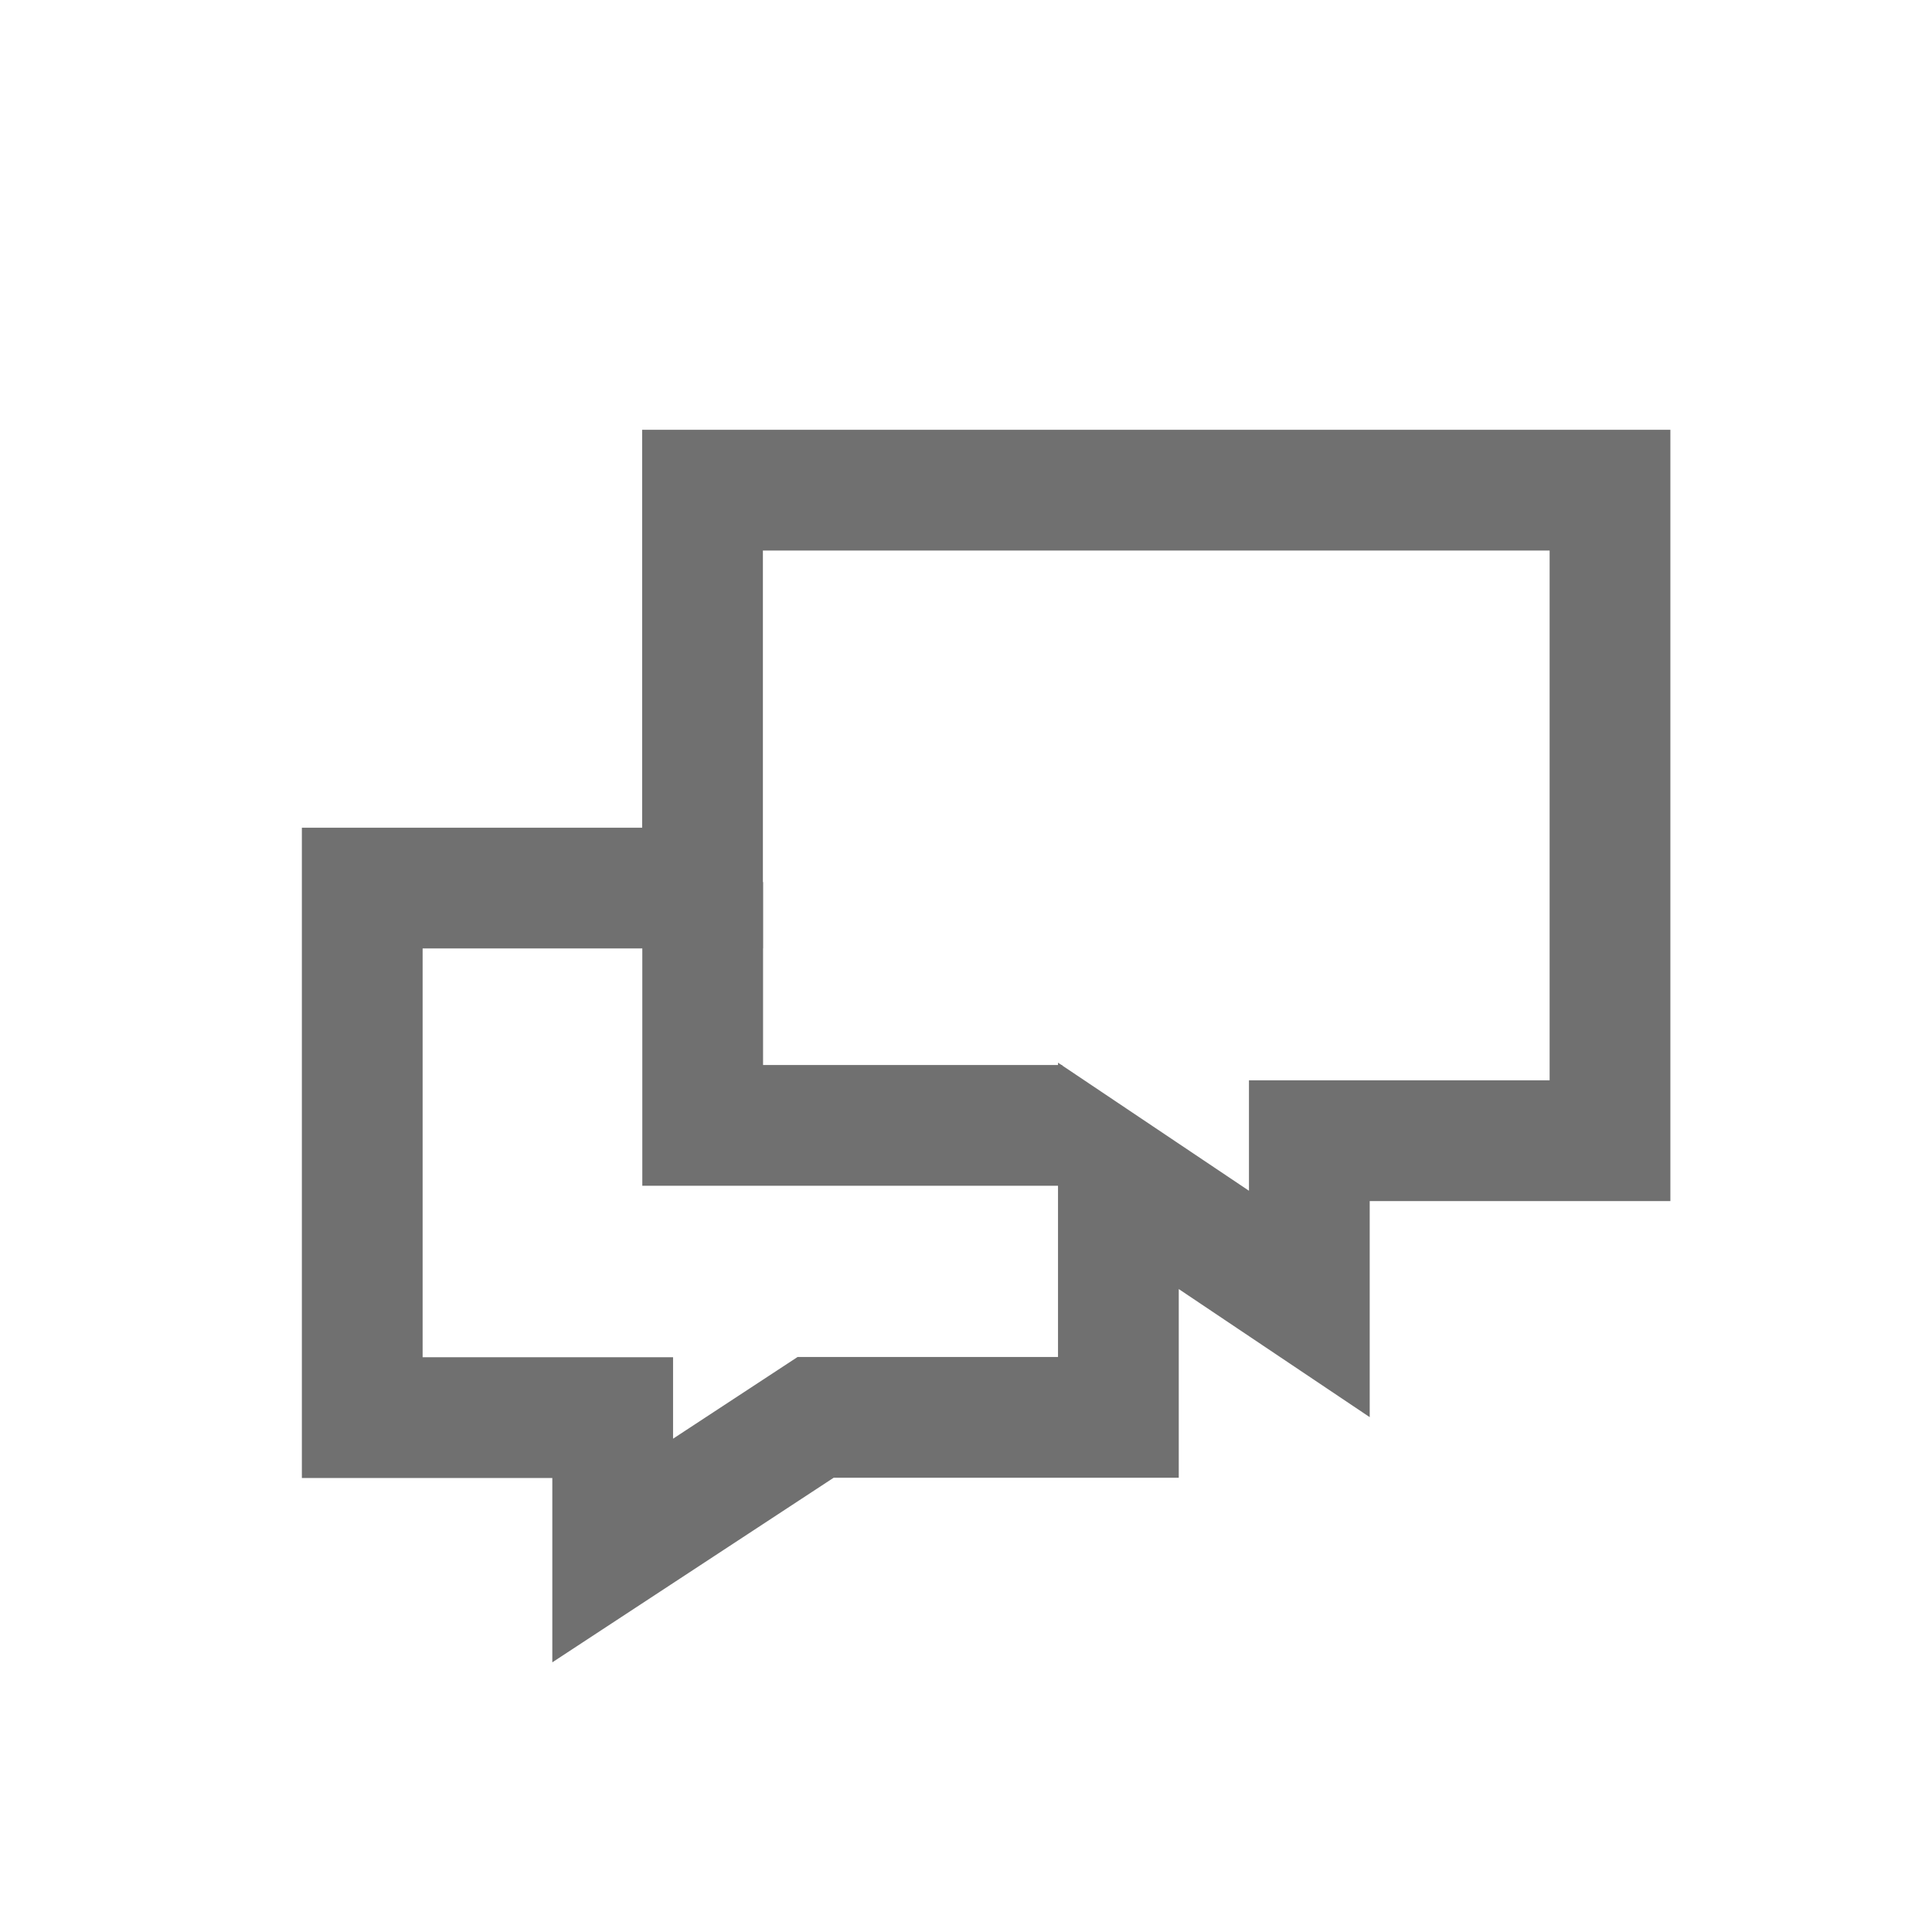 <svg xmlns="http://www.w3.org/2000/svg" xmlns:xlink="http://www.w3.org/1999/xlink" width="24" height="24" viewBox="0 0 24 24">
  <defs>
    <clipPath id="clip-chat">
      <rect width="24" height="24"/>
    </clipPath>
  </defs>
  <g id="chat" clip-path="url(#clip-chat)">
    <g id="Group_40" data-name="Group 40" transform="translate(0 0.85)">
      <path id="Union_5" data-name="Union 5" d="M3.111,11.521H0V4.943H4.227V0H15.5V8.081H11.765v2.028L9.393,8.518v3H5.632L3.111,13.172Z" transform="translate(4.5 5.239)" fill="none" stroke="#707070" stroke-width="1.5"/>
      <path id="Path_49" data-name="Path 49" d="M36.948,226.421v3.023h4.465" transform="translate(-28.219 -216.314)" fill="none" stroke="#707070" stroke-width="1.5"/>
    </g>
  </g>
</svg>
